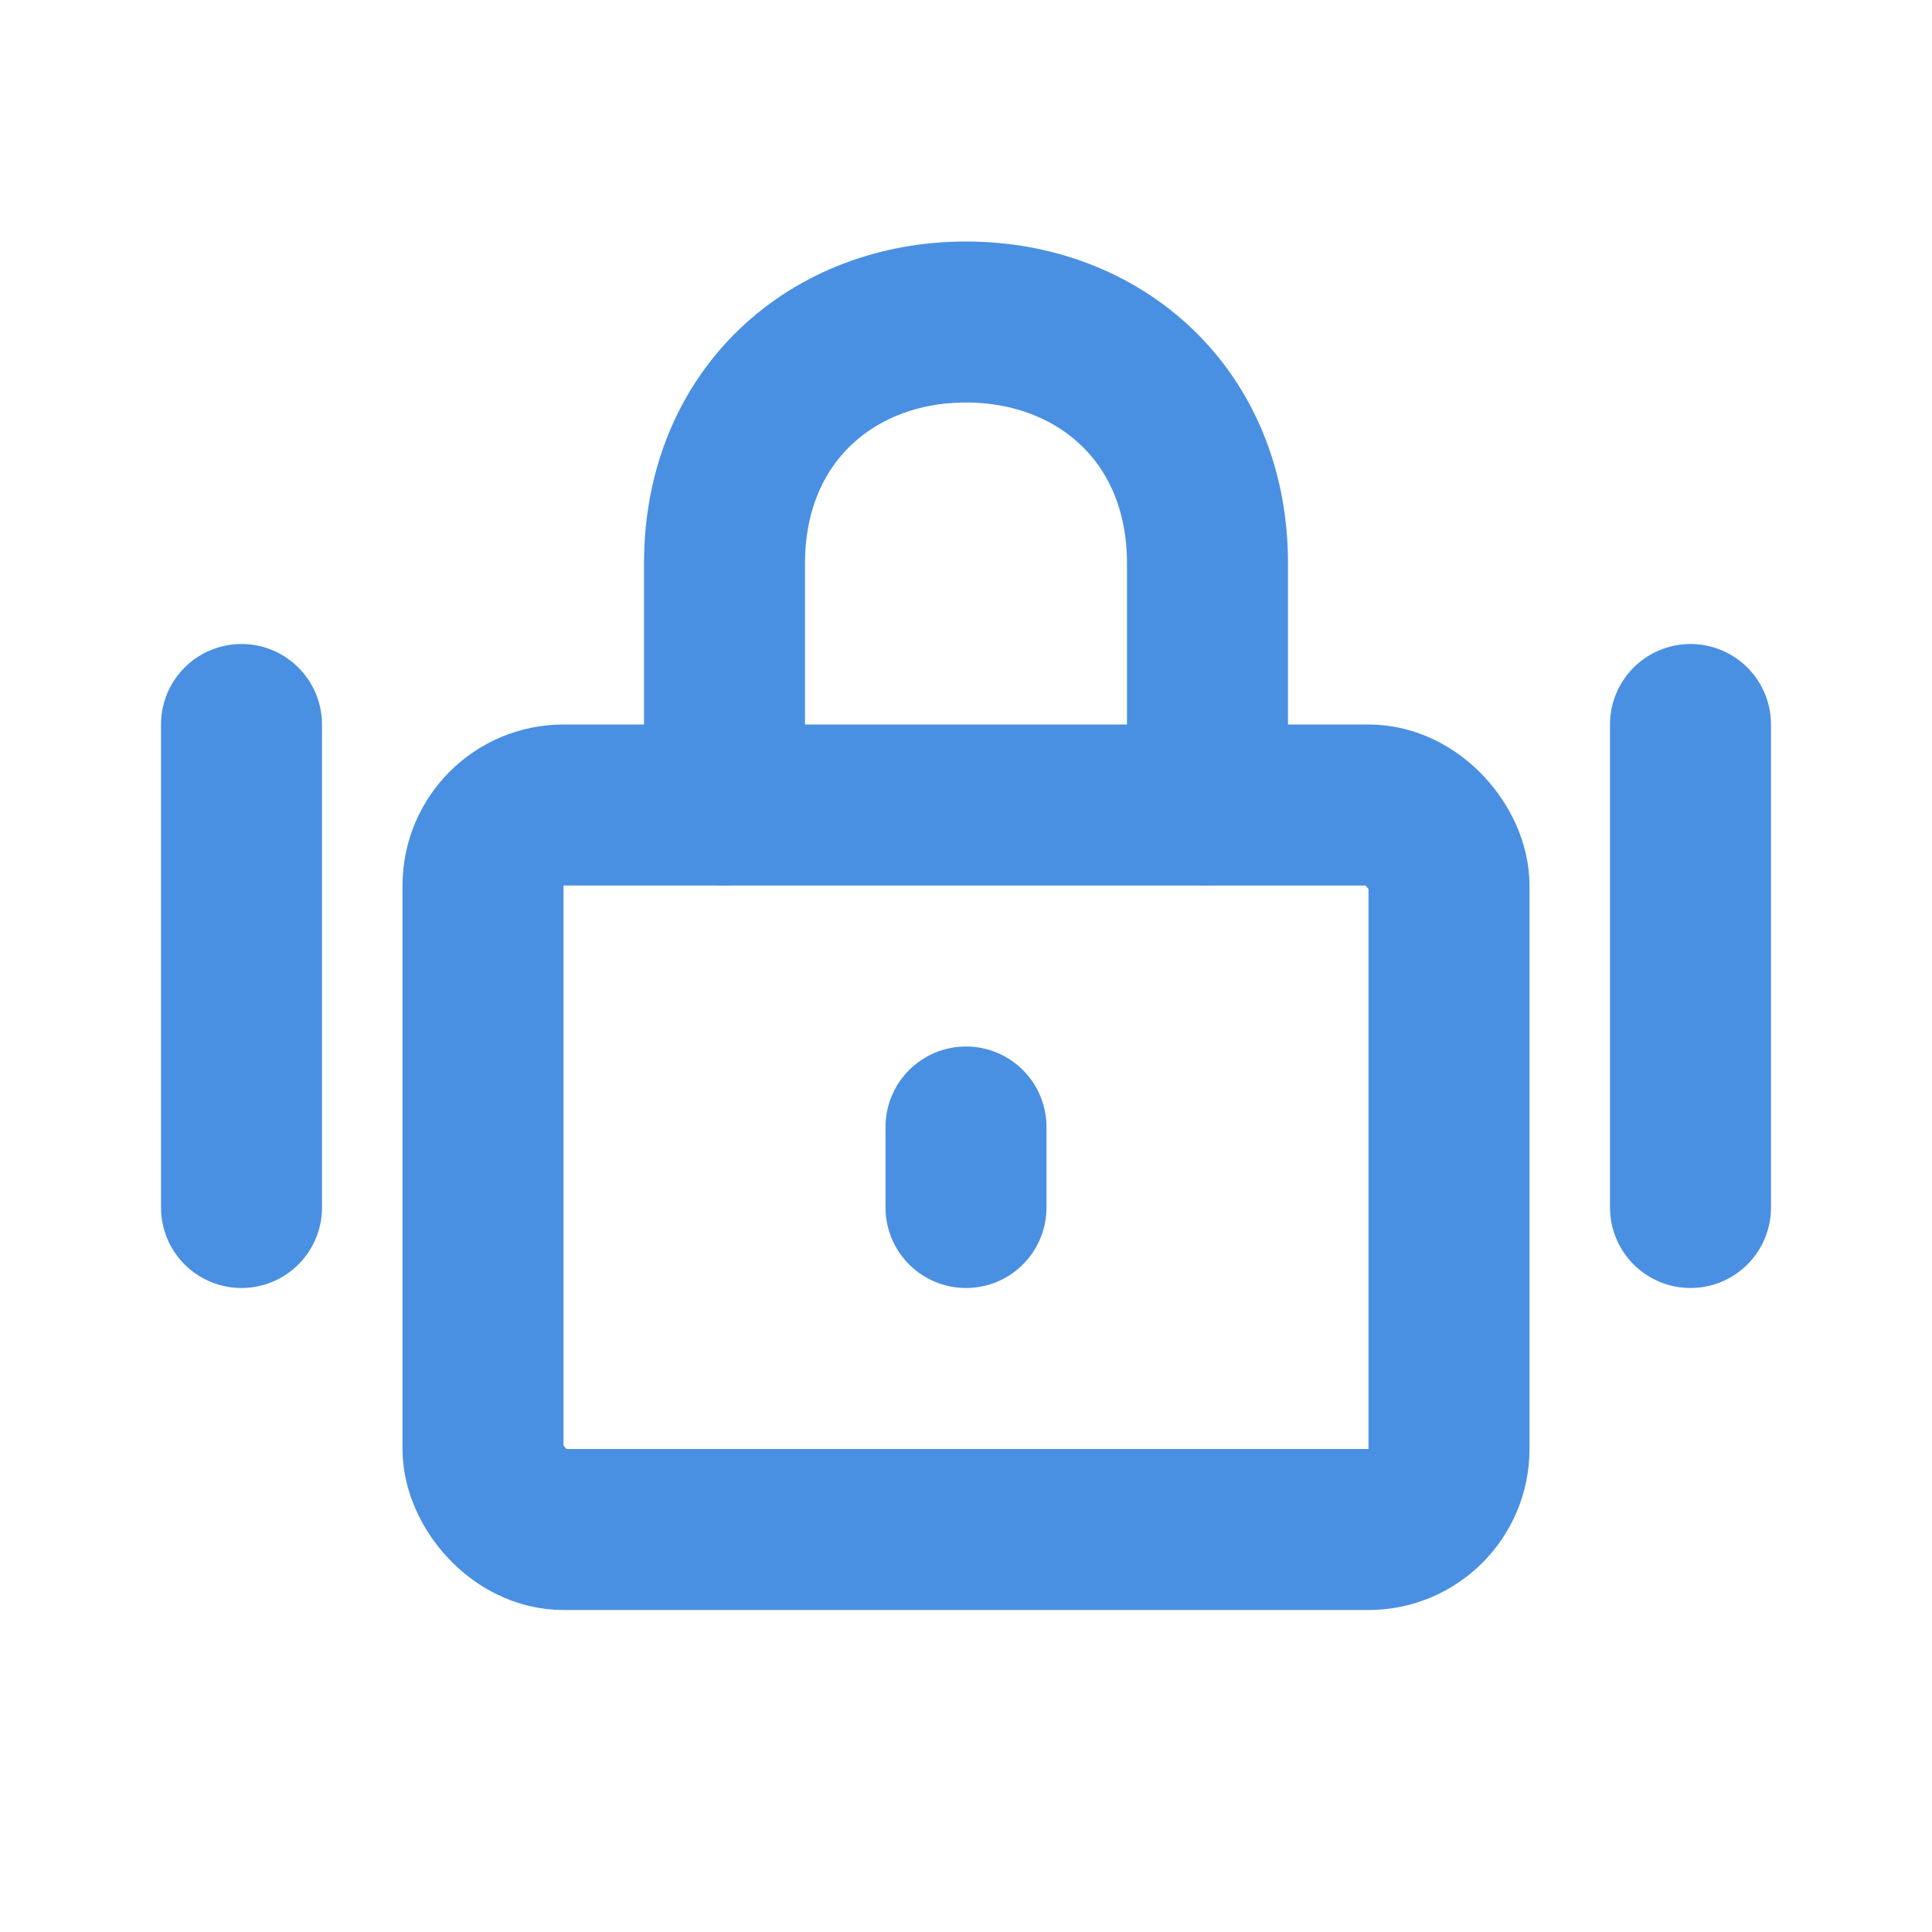 <?xml version="1.0" encoding="UTF-8"?><svg width="21" height="21" viewBox="0 0 48 48" fill="none" xmlns="http://www.w3.org/2000/svg"><rect x="12" y="20" width="24" height="18" rx="2" fill="none" stroke="#4a90e2" stroke-width="4" stroke-linejoin="round"/><path d="M18 20V14C18 10.318 20.686 8 24 8C27.314 8 30 10.318 30 14V20" stroke="#4a90e2" stroke-width="4" stroke-linecap="round" stroke-linejoin="round"/><path d="M24 28V30" stroke="#4a90e2" stroke-width="4" stroke-linecap="round" stroke-linejoin="round"/><path d="M6 18V30" stroke="#4a90e2" stroke-width="4" stroke-linecap="round" stroke-linejoin="round"/><path d="M42 18V30" stroke="#4a90e2" stroke-width="4" stroke-linecap="round" stroke-linejoin="round"/></svg>